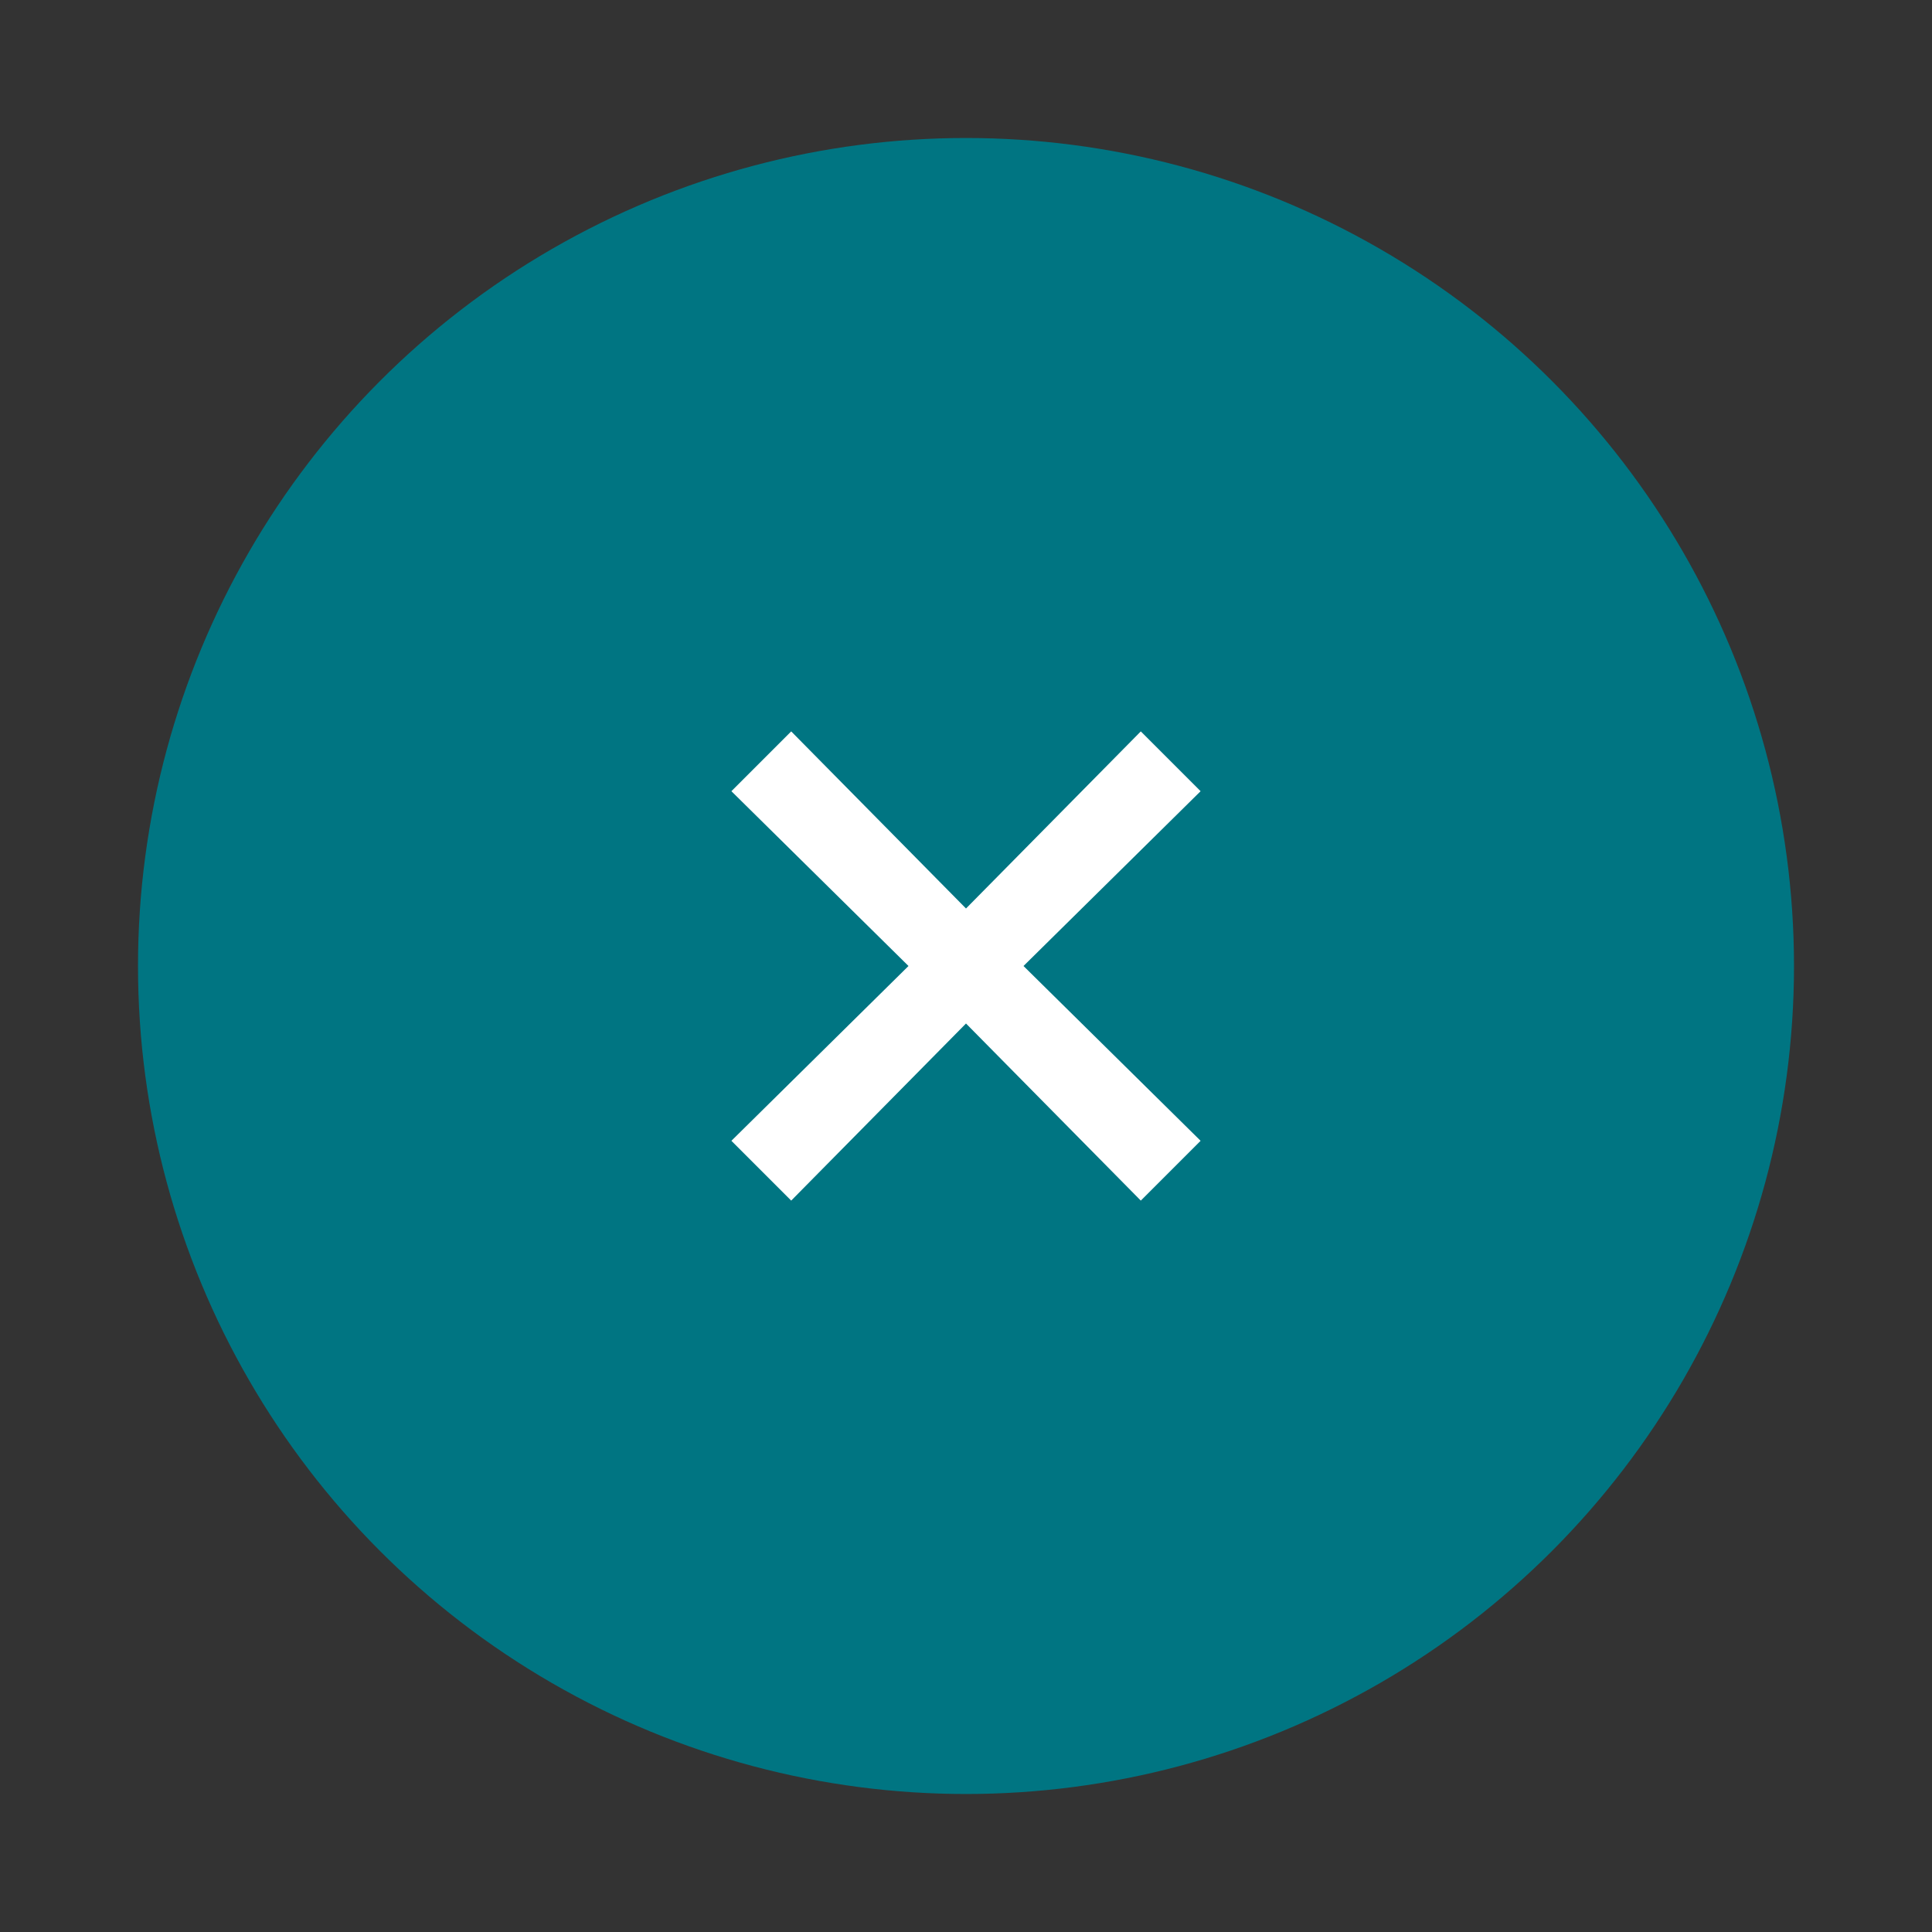 <?xml version="1.0" encoding="utf-8"?>
<svg version="1.1" id="Layer_1" xmlns="http://www.w3.org/2000/svg" xmlns:xlink="http://www.w3.org/1999/xlink" x="0" y="0" viewBox="0 0 84 84" style="enable-background:new 0 0 84 84;" xml:space="preserve">
  <rect x="0" y="0" width="84" height="84" fill="#333333" stroke="none"/>
  <style type="text/css">
    .st0{clip-path:url(#SVGID_2_);enable-background:new ;} .st1{clip-path:url(#SVGID_4_);} .st2{clip-path:url(#SVGID_6_);fill:#007582;} .st3{clip-path:url(#SVGID_8_);fill:#FFFFFF;} .st4{clip-path:url(#SVGID_10_);enable-background:new ;} .st5{clip-path:url(#SVGID_12_);} .st6{clip-path:url(#SVGID_14_);fill:#15A3B2;} .st7{clip-path:url(#SVGID_16_);} .st8{clip-path:url(#SVGID_18_);fill:#FFFFFF;}
  </style>
  <g>
    <defs>
      <circle id="SVGID_9_" cx="42" cy="42" r="36"/>
    </defs>
    <clipPath id="SVGID_2_">
      <use xlink:href="#SVGID_9_" style="overflow:visible;"/>
    </clipPath>
    <g class="st0">
      <g>
        <defs>
          <path id="SVGID_11_" d="M0.7 0.7H83.7V83.7H0.7z"/>
        </defs>
        <clipPath id="SVGID_4_">
          <use xlink:href="#SVGID_11_" style="overflow:visible;"/>
        </clipPath>
        <g class="st1">
          <defs>
            <path id="SVGID_13_" d="M5.7 5.7H78.7V78.7H5.7z"/>
          </defs>
          <clipPath id="SVGID_6_">
            <use xlink:href="#SVGID_13_" style="overflow:visible;"/>
          </clipPath>
          <path class="st2" d="M1 1H83V83H1z"/>
        </g>
      </g>
    </g>
  </g>
  <g>
    <defs>
      <path id="SVGID_15_" d="M52.2 49.6L44.5 42 52.2 34.4 49.6 31.8 42 39.5 34.4 31.8 31.8 34.4 39.5 42 31.8 49.6 34.4 52.2 42 44.5 49.6 52.2z"/>
    </defs>
    <clipPath id="SVGID_8_">
      <use xlink:href="#SVGID_15_" style="overflow:visible;"/>
    </clipPath>
    <g style="clip-path:url(#SVGID_8_);">
      <defs>
        <path id="SVGID_17_" d="M-1325.3 -779.3H114.7V601.7H-1325.3z"/>
      </defs>
      <clipPath id="SVGID_10_">
        <use xlink:href="#SVGID_17_" style="overflow:visible;"/>
      </clipPath>
      <path transform="matrix(0.707 -0.707 0.707 0.707 -17.397 42)" style="clip-path:url(#SVGID_10_);fill:#FFFFFF;" d="M24.4 24.4H59.6V59.6H24.4z"/>
    </g>
  </g>
</svg>
